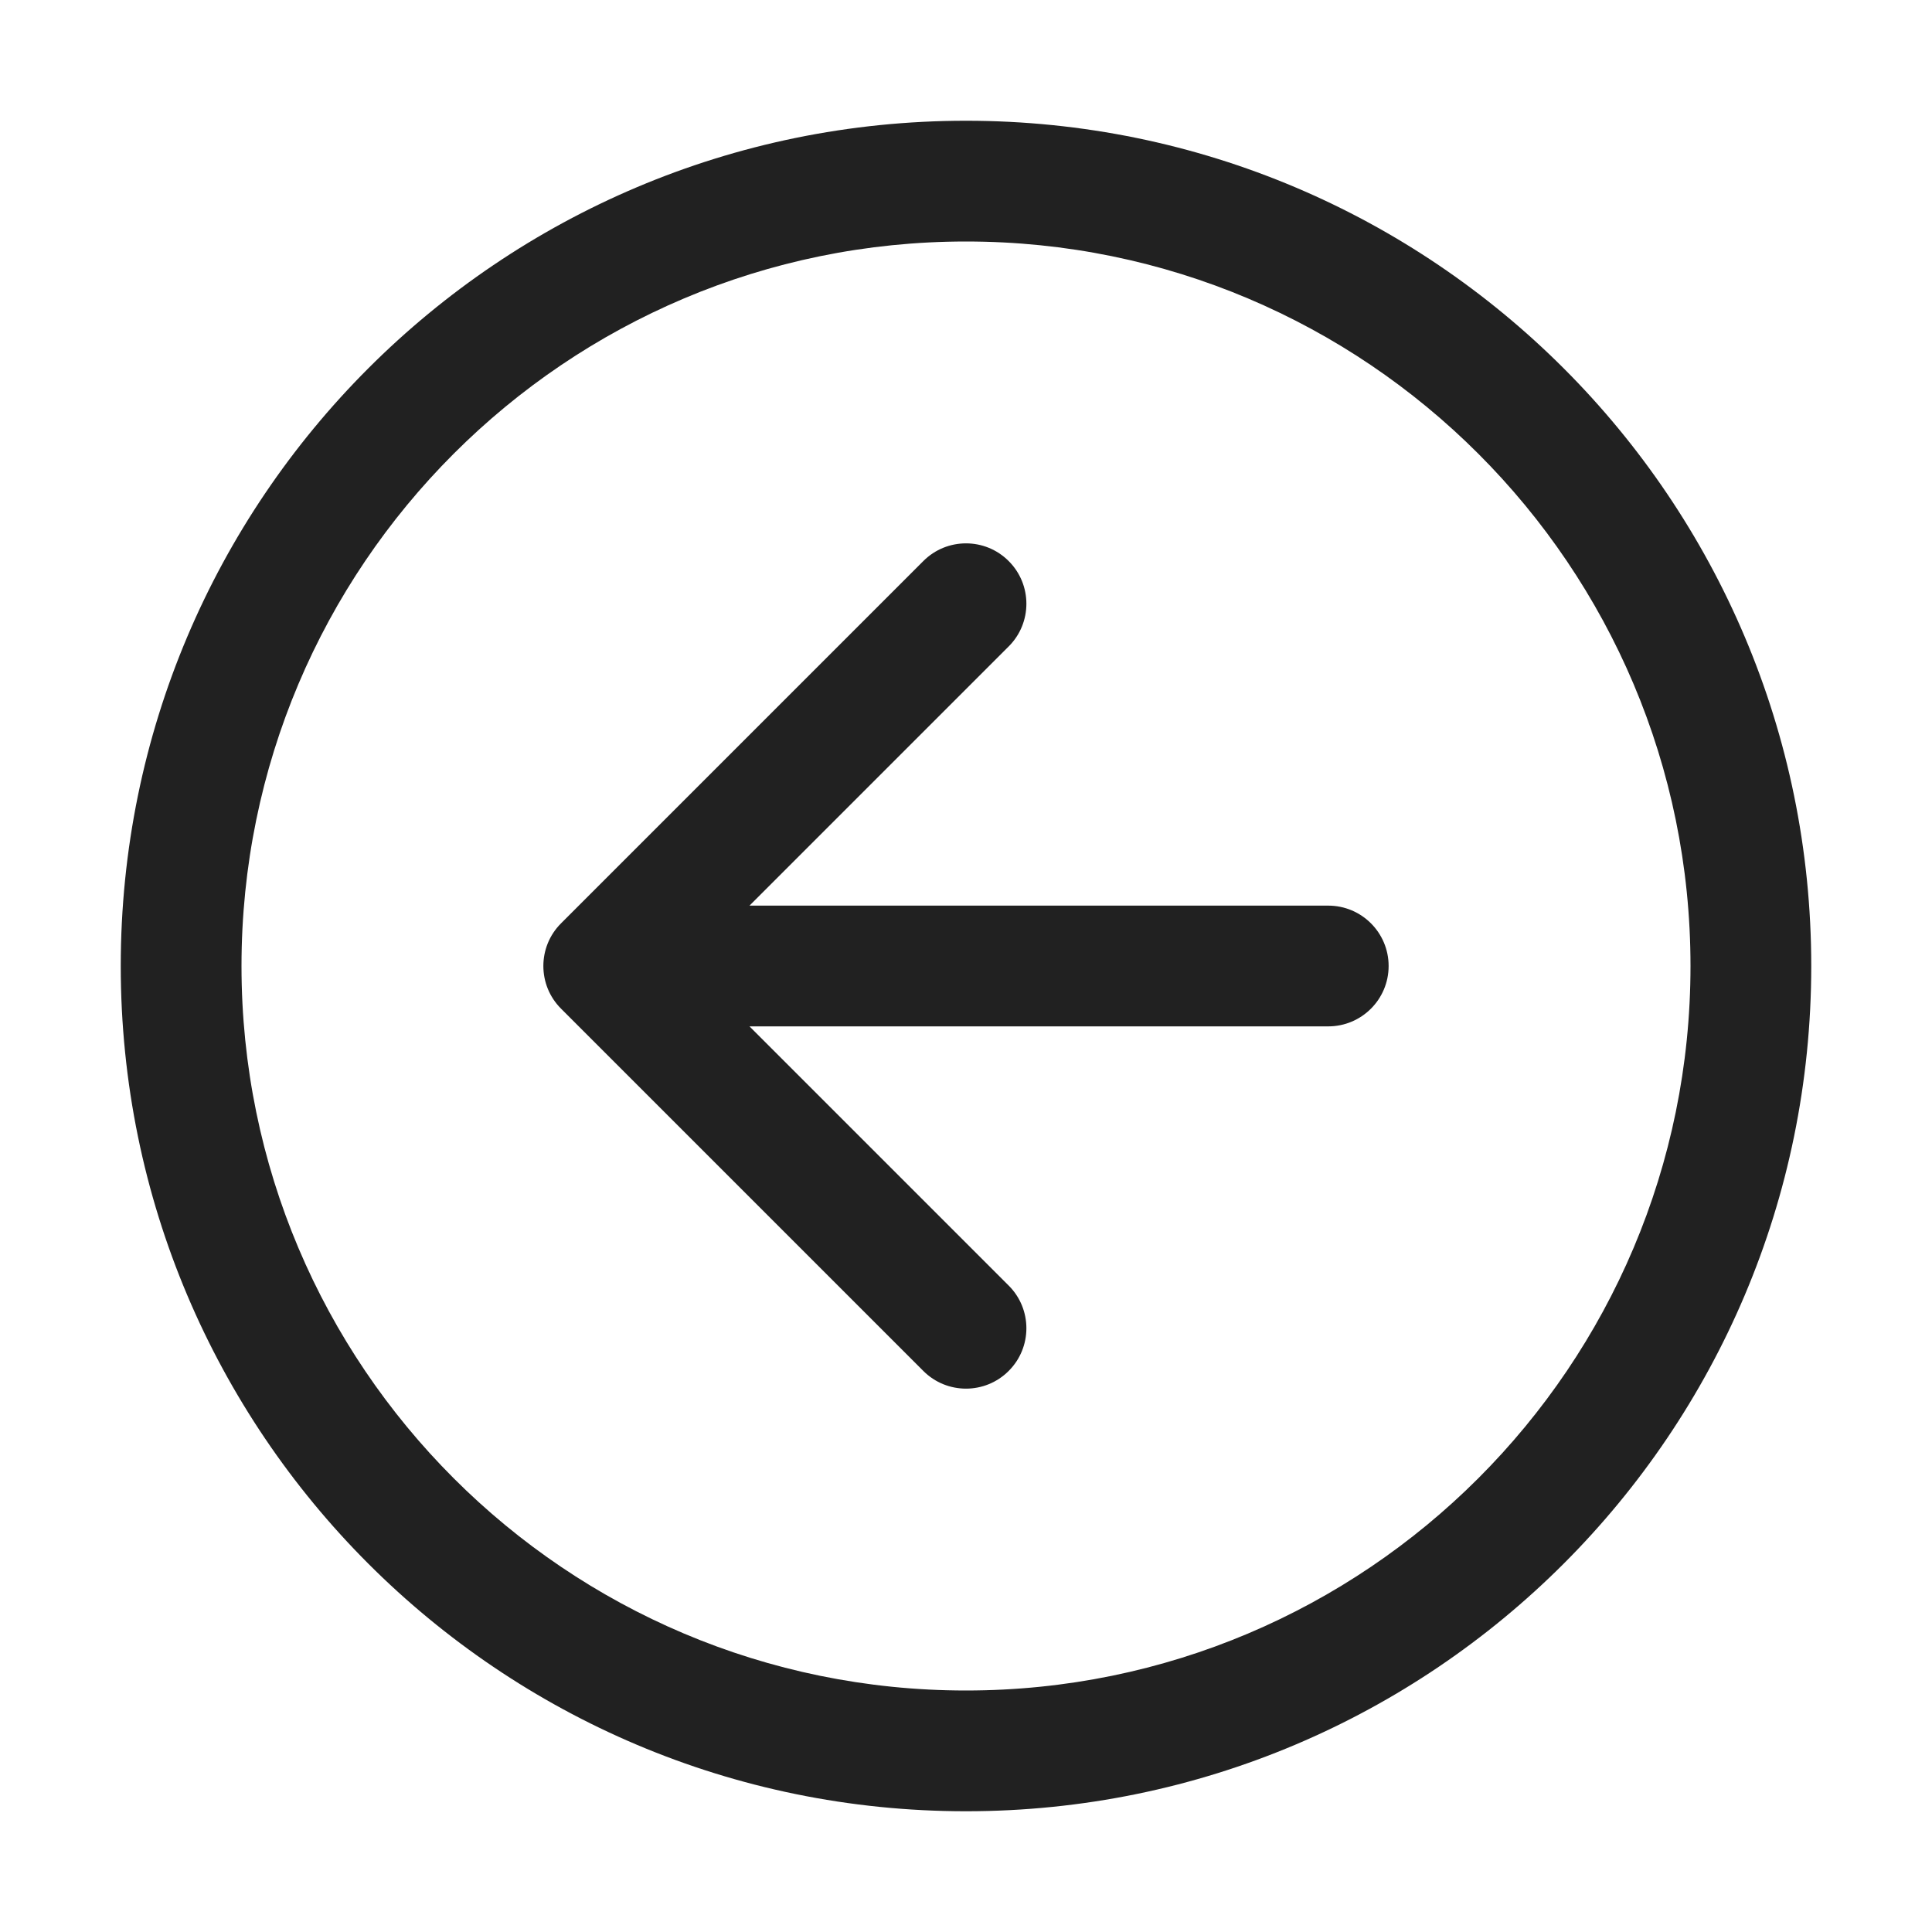 <svg viewBox="0 0 32 32" fill="none" xmlns="http://www.w3.org/2000/svg" height="1em" width="1em">
  <path d="M16.707 22.707C17.098 22.317 17.098 21.683 16.707 21.293L12.414 17L22 17C22.552 17 23 16.552 23 16C23 15.448 22.552 15 22 15L12.414 15L16.707 10.707C17.098 10.317 17.098 9.683 16.707 9.293C16.317 8.902 15.683 8.902 15.293 9.293L9.293 15.293C8.902 15.683 8.902 16.317 9.293 16.707L15.293 22.707C15.683 23.098 16.317 23.098 16.707 22.707ZM16 30C23.732 30 30 23.732 30 16C30 8.268 23.732 2 16 2C8.268 2 2 8.268 2 16C2 23.732 8.268 30 16 30ZM28 16C28 22.627 22.627 28 16 28C9.373 28 4 22.627 4 16C4 9.373 9.373 4 16 4C22.627 4 28 9.373 28 16Z" fill="#212121"/>
</svg>
